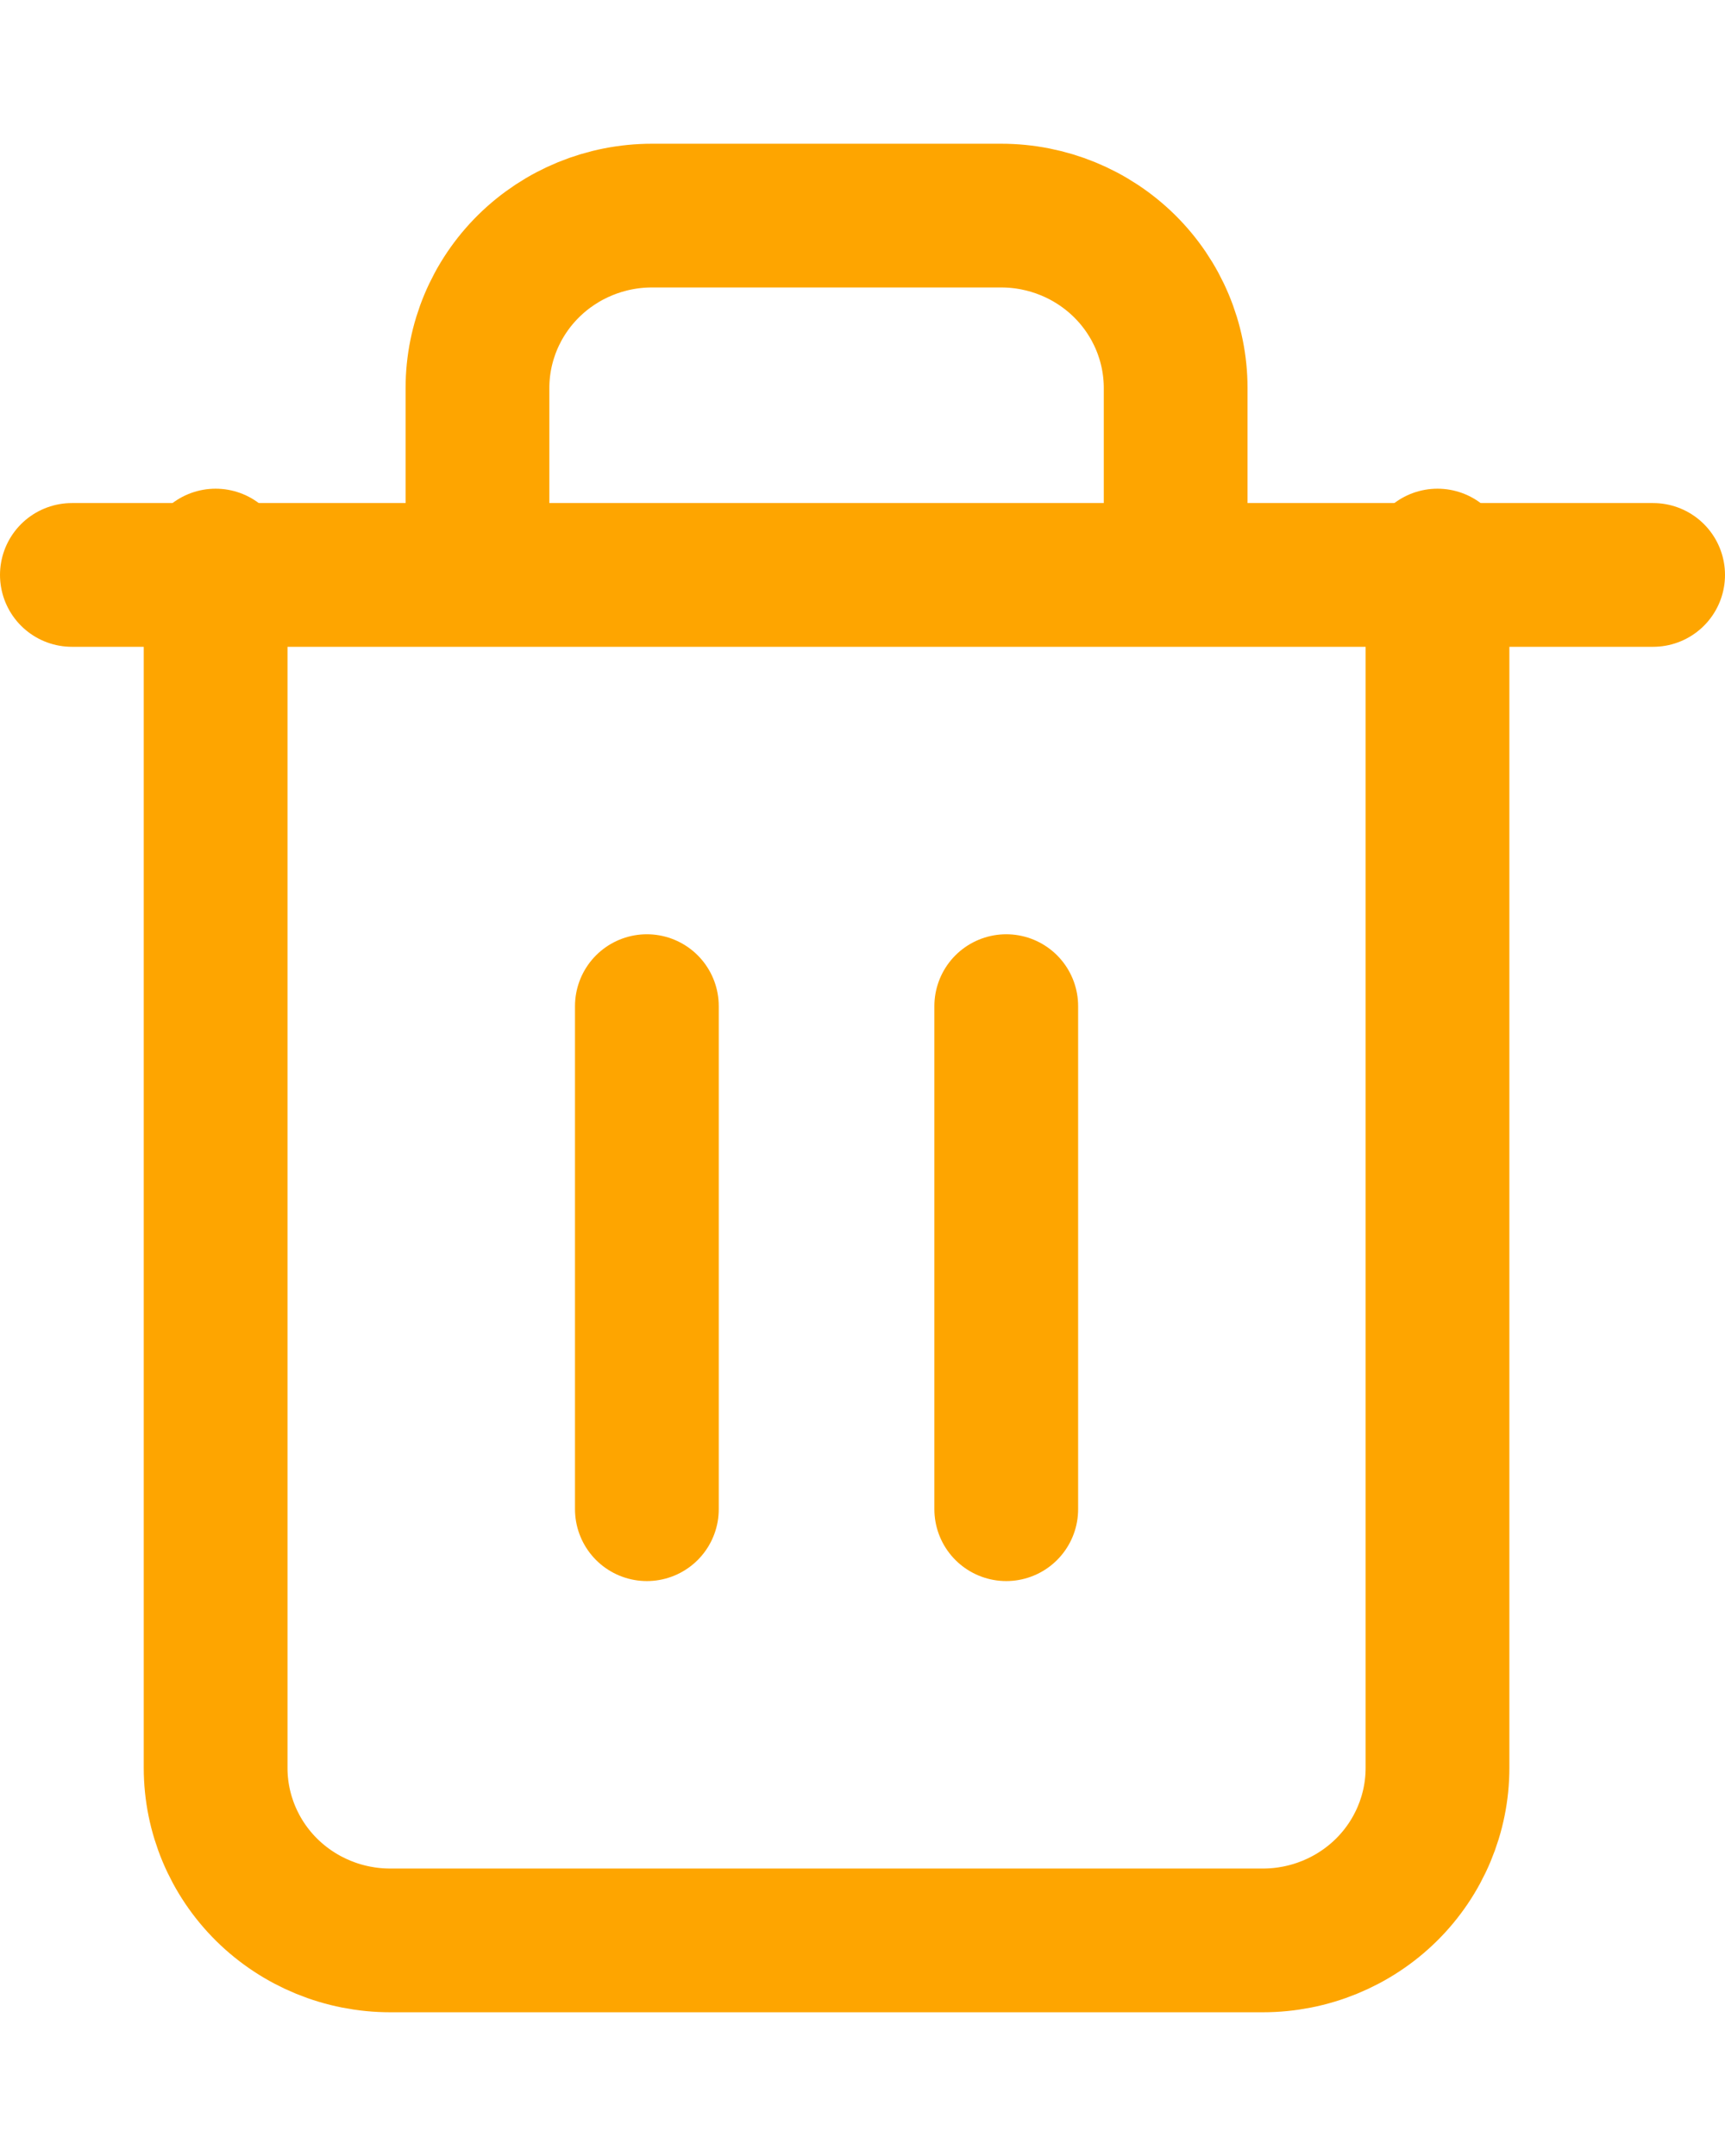 <svg width="24" height="30" viewBox="0 0 24 26" fill="none" xmlns="http://www.w3.org/2000/svg">
<path d="M1 6H3.444H23" stroke="#FEA500" stroke-width="2" stroke-linecap="round" stroke-linejoin="round"/>
<path d="M20 5.8V22.6C20 23.236 19.744 23.847 19.289 24.297C18.833 24.747 18.215 25 17.571 25H5.429C4.784 25 4.167 24.747 3.711 24.297C3.256 23.847 3 23.236 3 22.6V5.8M6.643 5.8V3.4C6.643 2.763 6.899 2.153 7.354 1.703C7.81 1.253 8.427 1 9.071 1H13.929C14.573 1 15.19 1.253 15.646 1.703C16.101 2.153 16.357 2.763 16.357 3.4V5.8" stroke="#FEA500" stroke-width="2" stroke-linecap="round" stroke-linejoin="round"/>
<path d="M9 12V19" stroke="#FEA500" stroke-width="2" stroke-linecap="round" stroke-linejoin="round"/>
<path d="M14 12V19" stroke="#FEA500" stroke-width="2" stroke-linecap="round" stroke-linejoin="round"/>
</svg>
